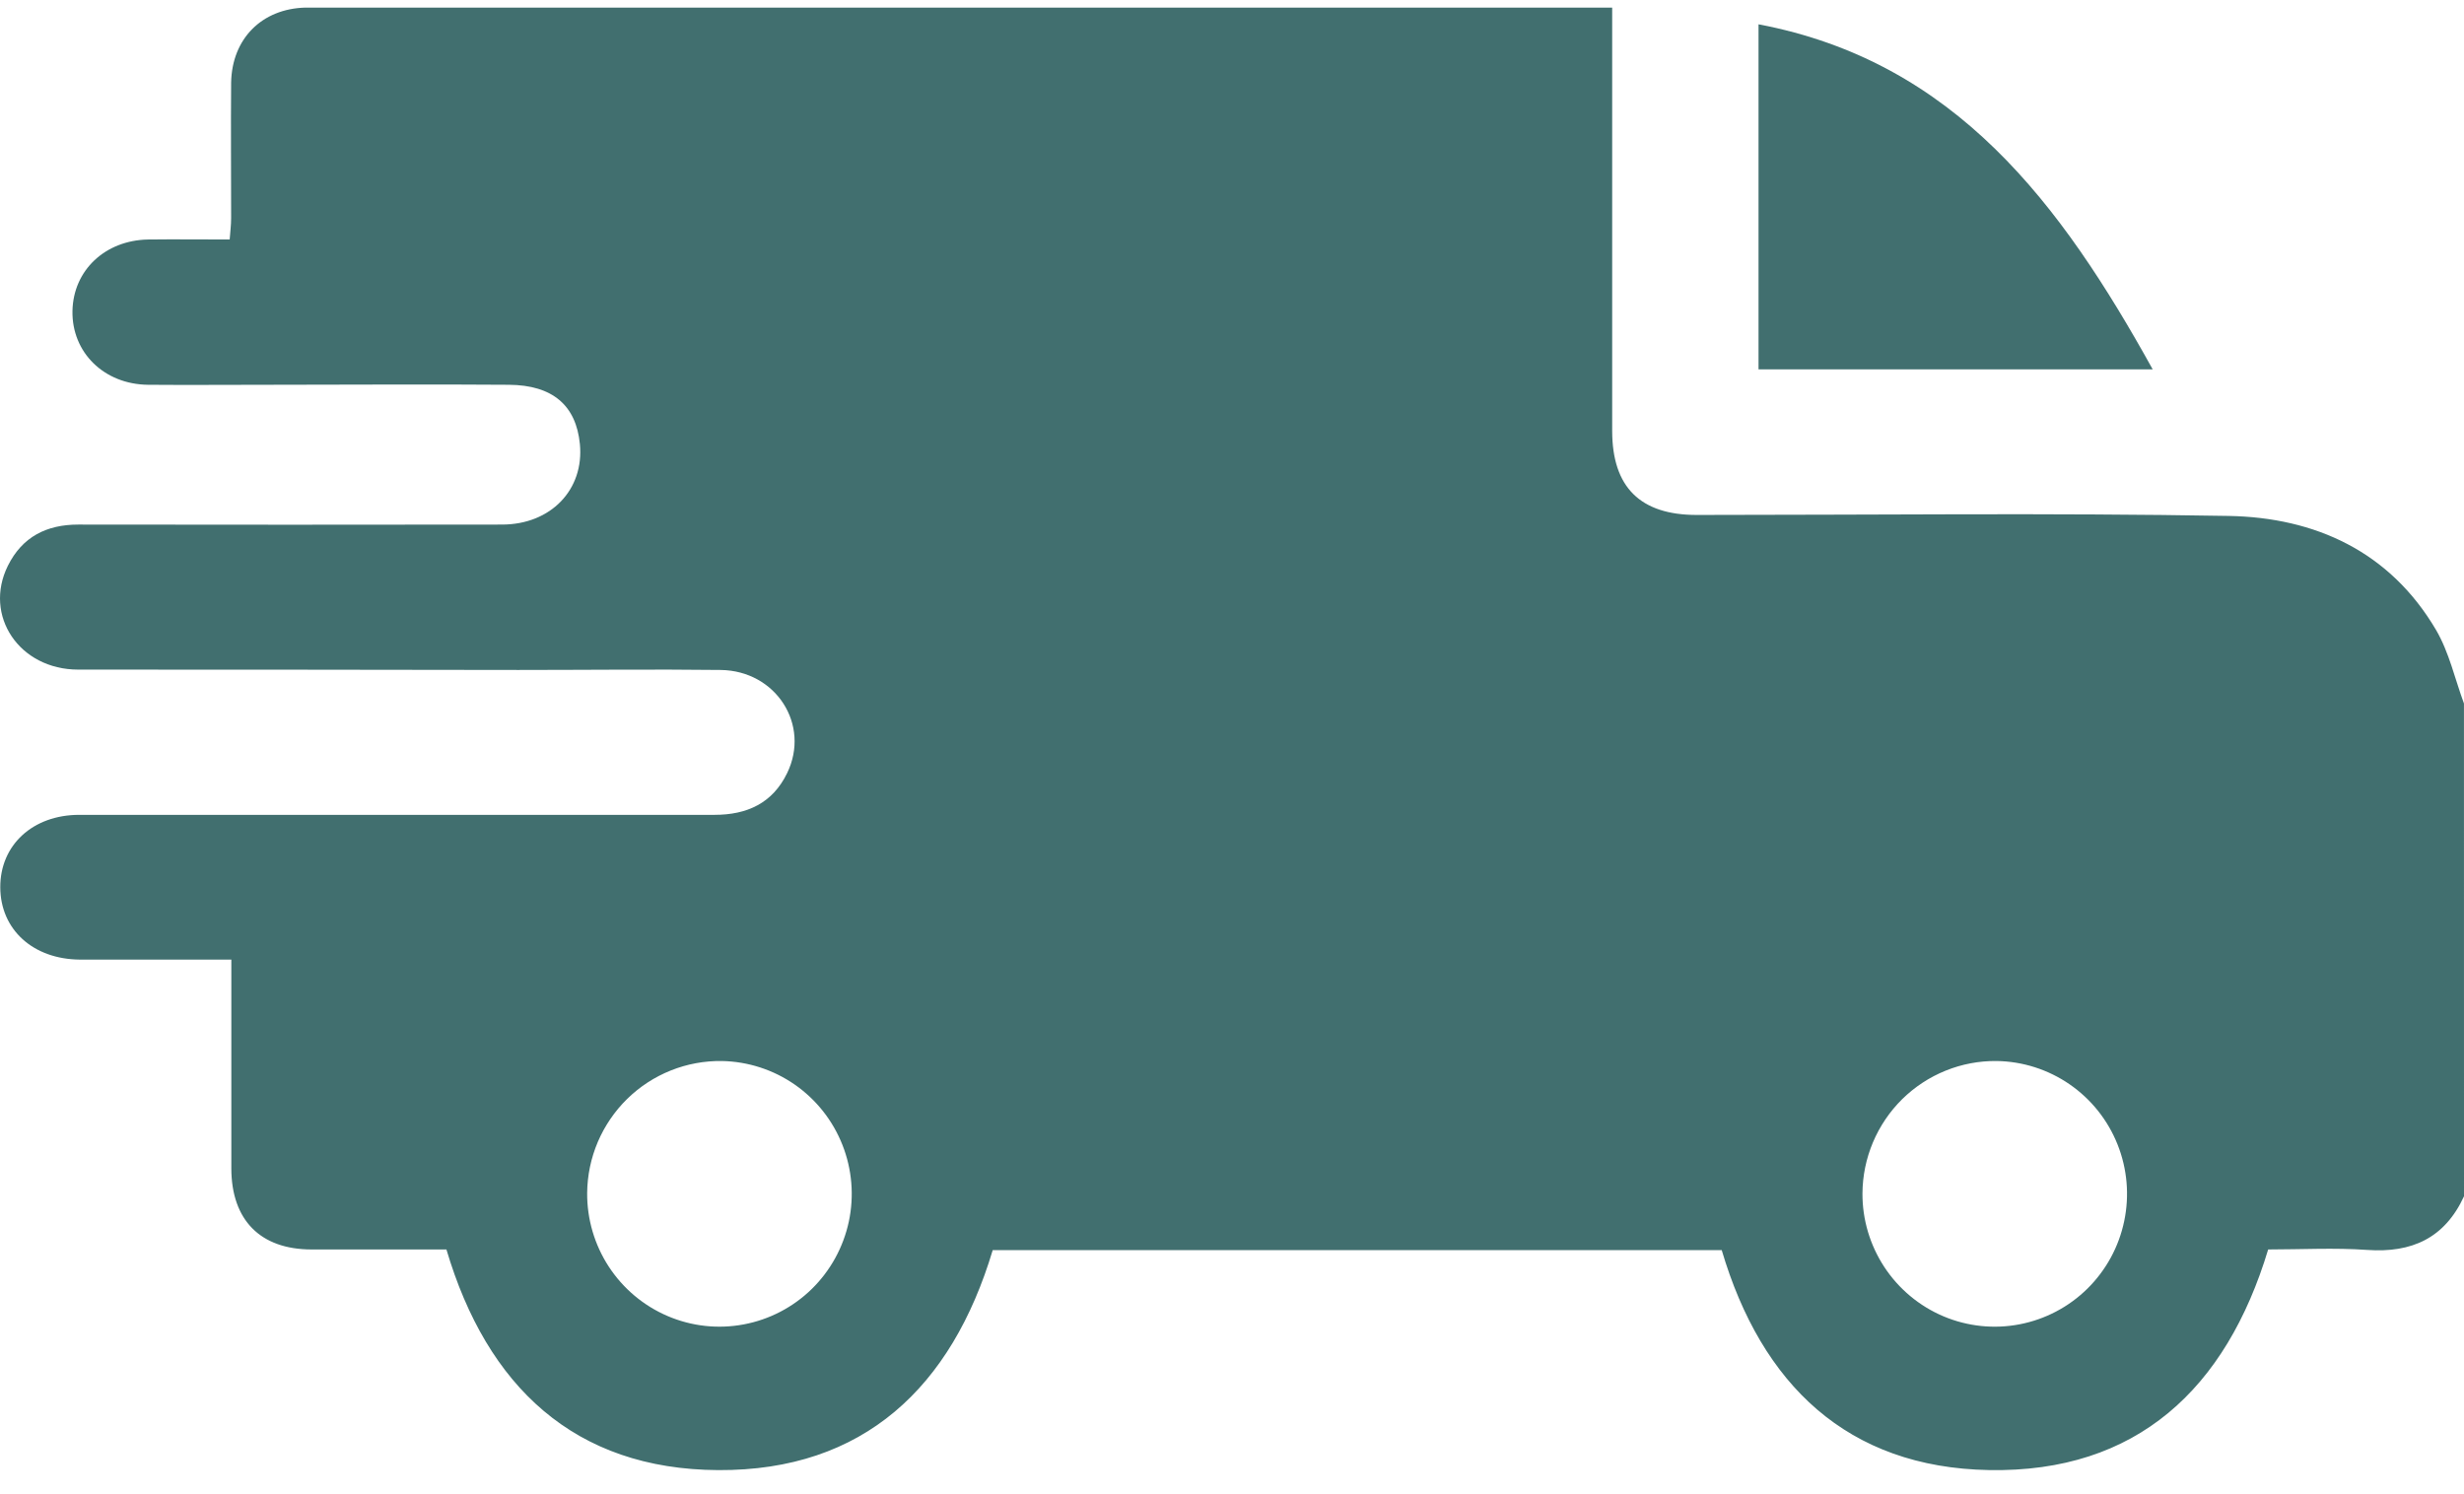 <svg width="61" height="37" viewBox="0 0 61 37" fill="none" xmlns="http://www.w3.org/2000/svg">
<path d="M61 29.62C60.523 30.655 59.709 31.026 58.599 30.947C57.79 30.89 56.973 30.936 56.152 30.936C55.11 34.388 52.896 36.464 49.242 36.398C45.736 36.335 43.608 34.282 42.624 30.953H24.576C23.559 34.345 21.381 36.417 17.785 36.399C14.225 36.382 12.055 34.327 11.052 30.936C9.935 30.936 8.824 30.936 7.716 30.936C6.446 30.936 5.73 30.21 5.727 28.93C5.727 27.237 5.727 25.543 5.727 23.759H3.582C3.046 23.759 2.51 23.759 1.974 23.759C0.818 23.749 0.011 23.016 0.007 21.97C0.002 20.924 0.811 20.175 1.962 20.175C7.204 20.175 12.446 20.175 17.688 20.175C18.496 20.175 19.125 19.886 19.486 19.143C20.069 17.946 19.213 16.606 17.842 16.588C16.174 16.568 14.506 16.588 12.838 16.588C9.204 16.582 5.57 16.579 1.937 16.579C0.477 16.579 -0.416 15.242 0.195 14.008C0.552 13.29 1.155 12.987 1.941 12.988C5.436 12.993 8.931 12.993 12.426 12.988C13.639 12.988 14.465 12.121 14.356 10.995C14.263 10.038 13.681 9.534 12.598 9.527C10.593 9.511 8.587 9.527 6.582 9.527C5.609 9.527 4.636 9.535 3.663 9.527C2.573 9.514 1.776 8.725 1.794 7.701C1.812 6.694 2.602 5.948 3.669 5.93C4.323 5.922 4.98 5.93 5.686 5.93C5.7 5.74 5.722 5.572 5.722 5.399C5.722 4.282 5.713 3.165 5.722 2.049C5.74 0.959 6.481 0.217 7.56 0.188C7.699 0.188 7.839 0.188 7.977 0.188H39.912V0.858C39.912 4.128 39.912 7.398 39.912 10.668C39.912 12.061 40.606 12.75 42.006 12.75C46.394 12.75 50.783 12.697 55.169 12.774C57.314 12.811 59.164 13.652 60.309 15.599C60.632 16.151 60.774 16.808 60.999 17.418L61 29.62ZM14.536 29.535C14.531 30.184 14.718 30.82 15.072 31.362C15.427 31.905 15.933 32.33 16.527 32.584C17.122 32.839 17.778 32.911 18.413 32.791C19.048 32.672 19.634 32.367 20.097 31.914C20.559 31.461 20.878 30.881 21.014 30.246C21.149 29.612 21.094 28.951 20.856 28.348C20.618 27.744 20.208 27.225 19.677 26.855C19.146 26.486 18.518 26.282 17.872 26.27C17.439 26.264 17.009 26.343 16.607 26.504C16.204 26.665 15.838 26.904 15.528 27.207C15.218 27.511 14.971 27.873 14.8 28.272C14.63 28.672 14.54 29.102 14.536 29.536V29.535ZM46.108 29.548C46.105 30.197 46.295 30.832 46.651 31.373C47.008 31.915 47.516 32.338 48.111 32.59C48.707 32.842 49.363 32.911 49.998 32.789C50.632 32.667 51.217 32.36 51.678 31.905C52.139 31.45 52.456 30.869 52.588 30.233C52.721 29.598 52.663 28.938 52.423 28.336C52.183 27.733 51.77 27.216 51.238 26.848C50.705 26.481 50.077 26.279 49.43 26.27C48.998 26.265 48.568 26.346 48.166 26.509C47.765 26.671 47.399 26.912 47.09 27.216C46.782 27.521 46.536 27.884 46.367 28.285C46.199 28.685 46.11 29.115 46.108 29.549V29.548Z" fill="#416F6F"/>
<path d="M53.293 9.145H43.535V0.602C48.412 1.526 51.028 5.059 53.293 9.145Z" fill="#416F6F"/>
</svg>
